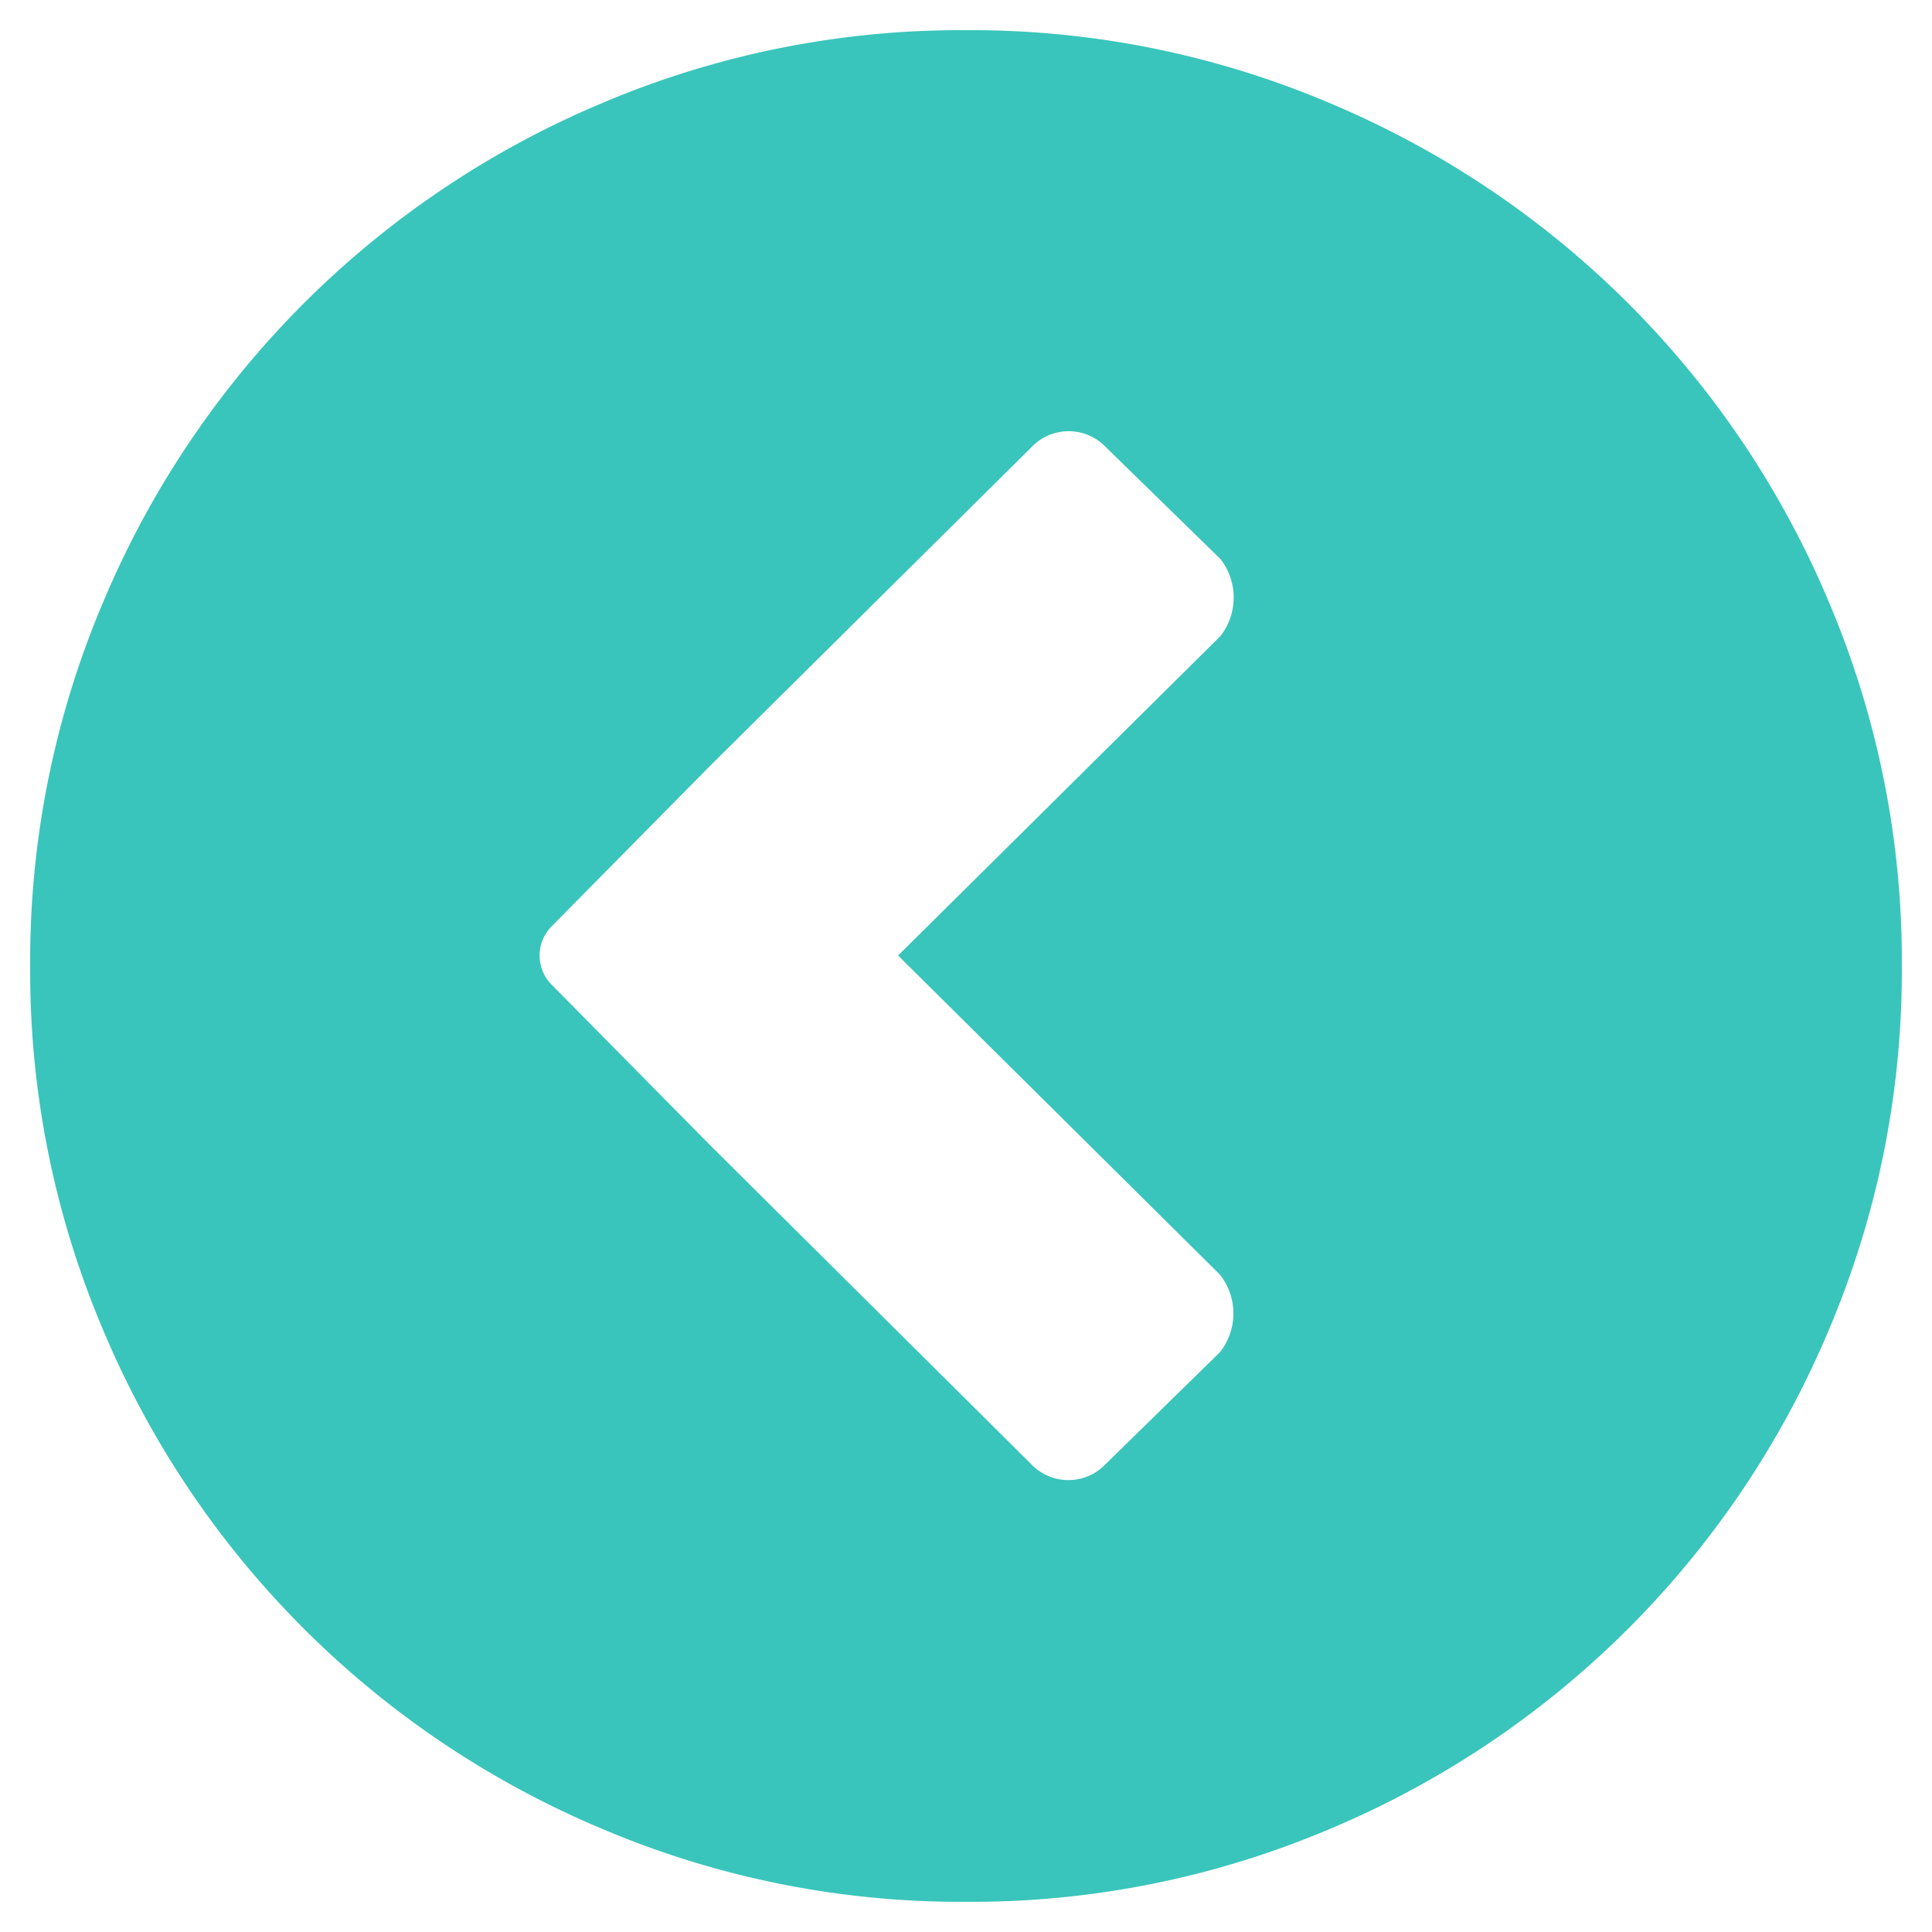 <svg id="图层_1" data-name="图层 1" xmlns="http://www.w3.org/2000/svg" viewBox="0 0 256 256"><defs><style>.cls-1{fill:#39c5bb;fill-rule:evenodd;}</style></defs><title>(packup)</title><path class="cls-1" d="M94,101.57l42.67-42.31a6.8,6.8,0,0,1,9.87,0l15.17,14.81a8.3,8.3,0,0,1,0,10.22L119,126.61l42.67,42.31a8.31,8.31,0,0,1,0,10.23L146.5,194a6.8,6.8,0,0,1-9.87,0L94,151.65,73.14,130.52a5.48,5.48,0,0,1,0-7.82ZM128,252a121.48,121.48,0,0,0,48.29-9.69,123.49,123.49,0,0,0,66-66A121.48,121.48,0,0,0,252,128a121.48,121.48,0,0,0-9.69-48.29,123.49,123.49,0,0,0-66-66A121.48,121.48,0,0,0,128,4a121.48,121.48,0,0,0-48.29,9.69,123.49,123.49,0,0,0-66,66A121.48,121.48,0,0,0,4,128a121.48,121.48,0,0,0,9.69,48.29,123.49,123.49,0,0,0,66,66A121.48,121.48,0,0,0,128,252Z"/></svg>